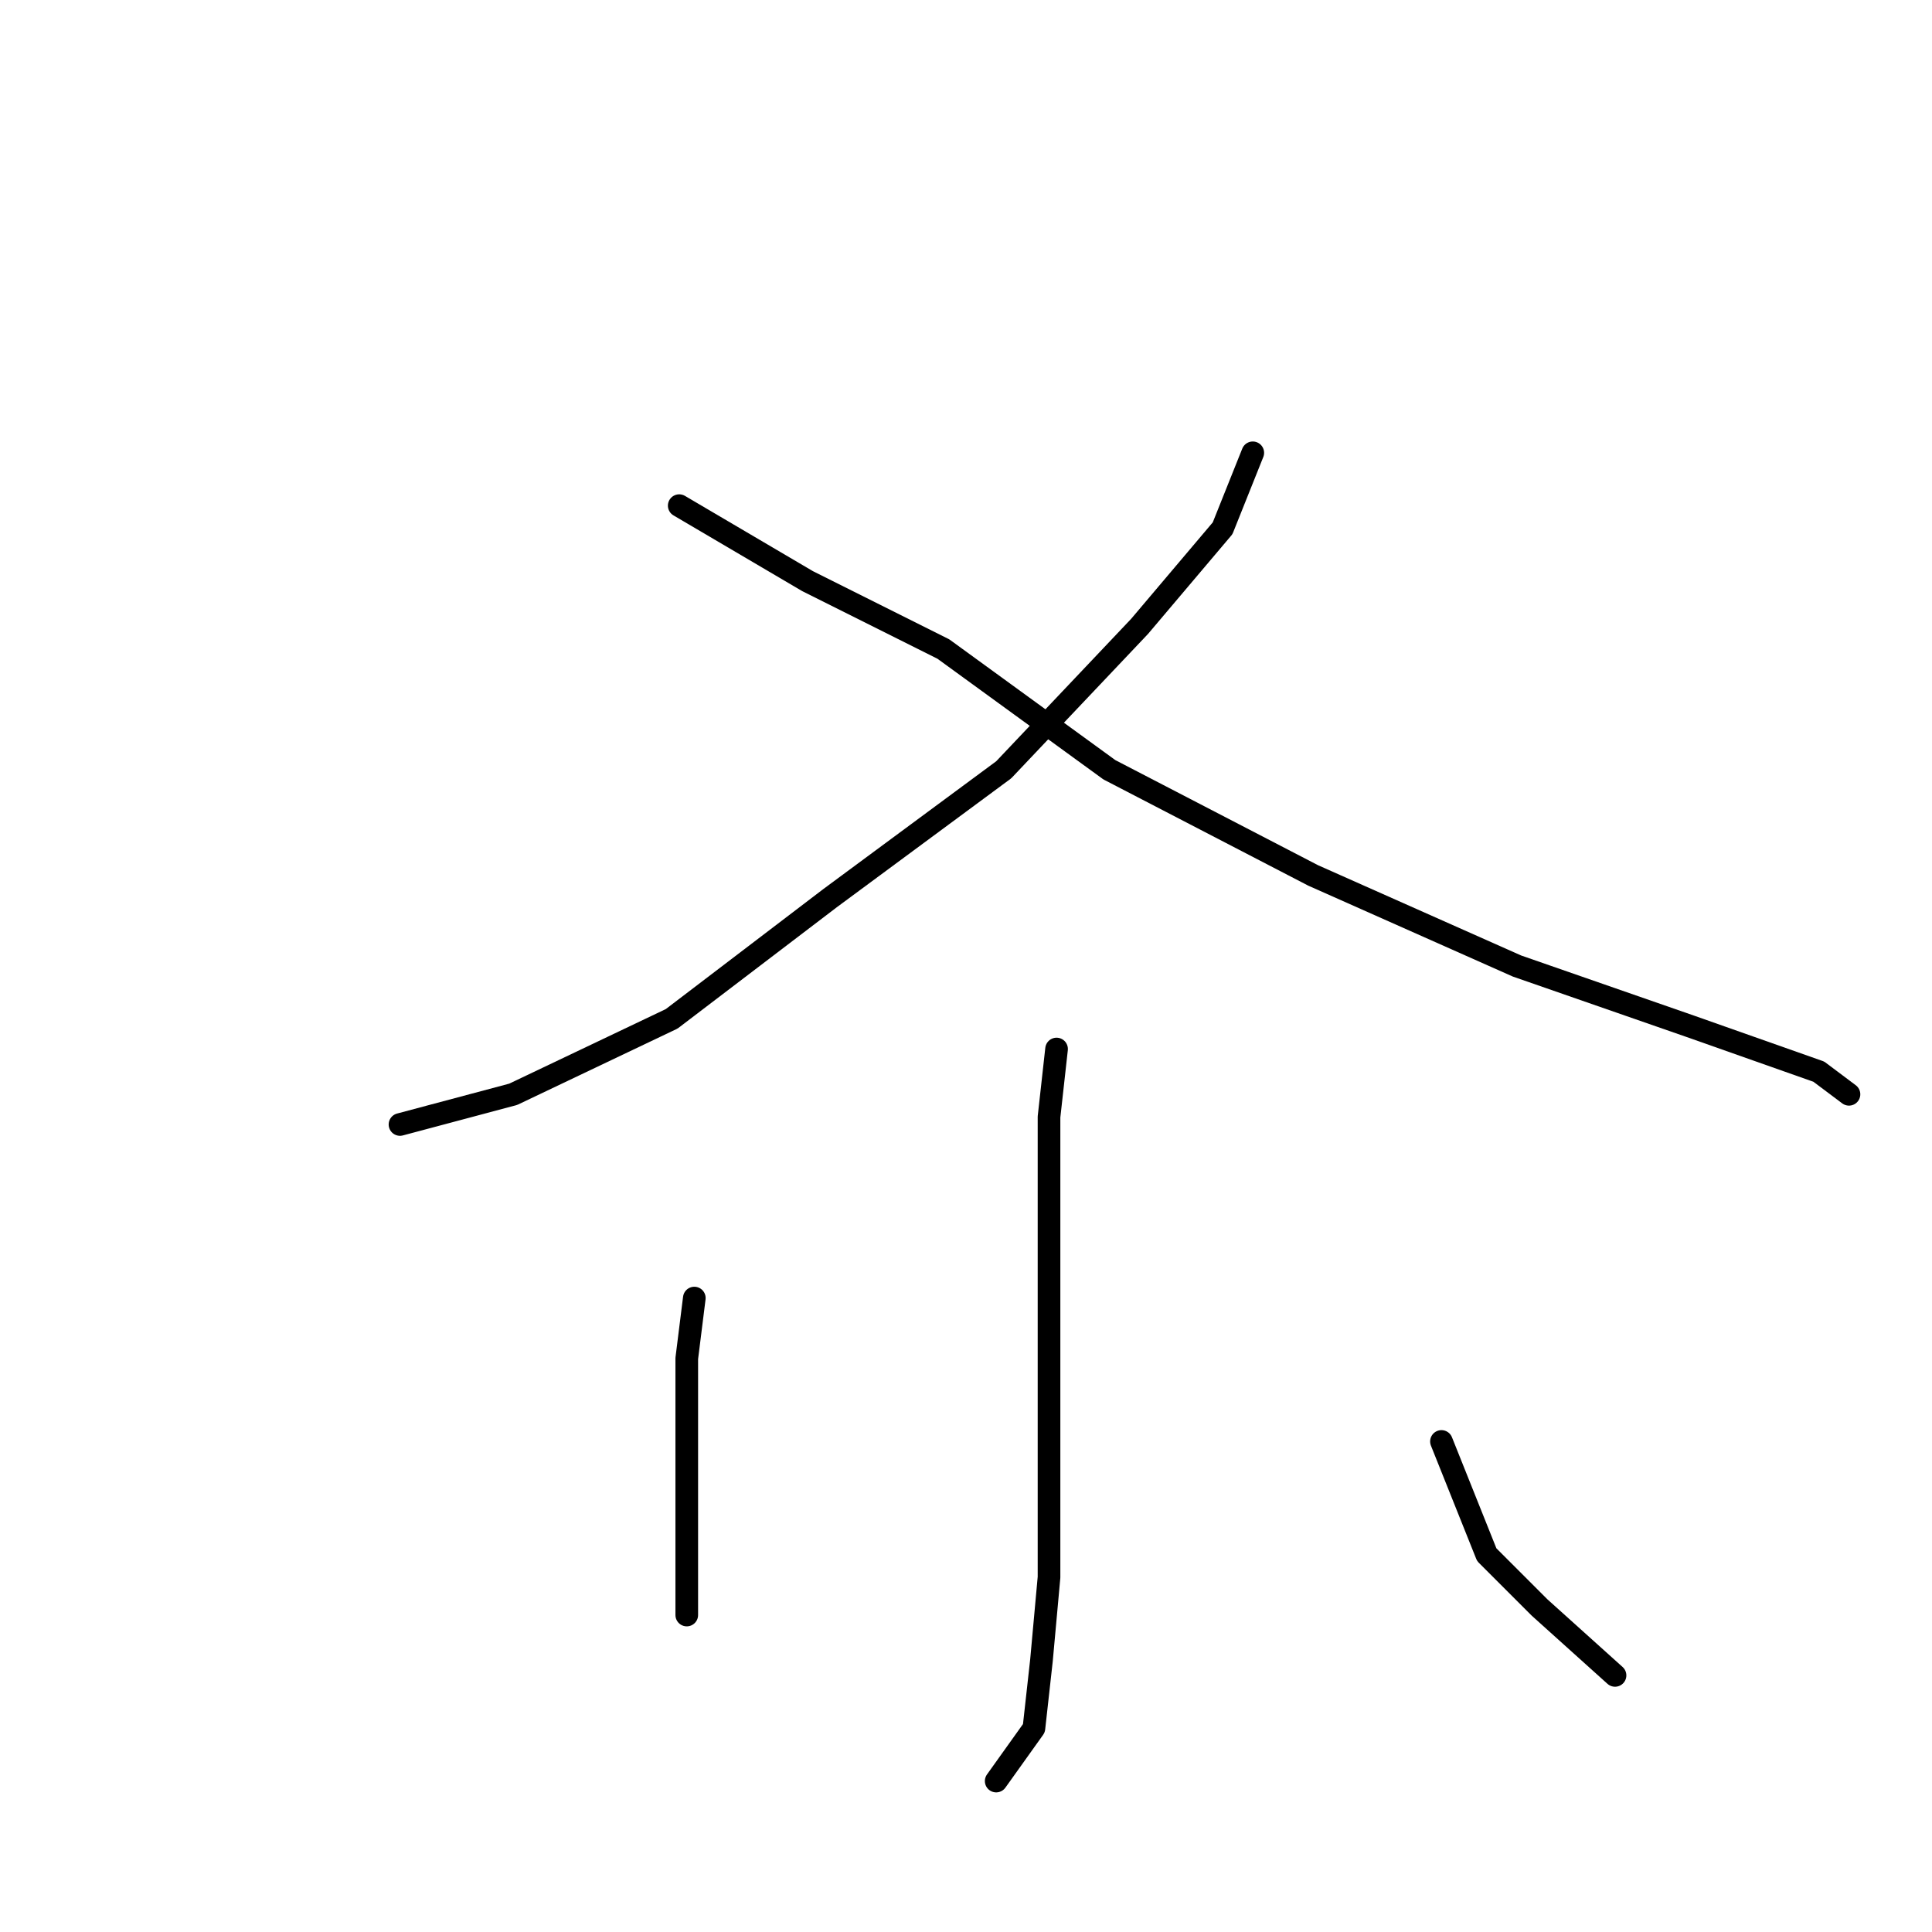 <?xml version="1.0" standalone="no"?>
    <svg width="256" height="256" xmlns="http://www.w3.org/2000/svg" version="1.1">
    <polyline stroke="black" stroke-width="3" stroke-linecap="round" fill="transparent" stroke-linejoin="round" points="166 60 162 70 151 83 133 102 110 119 89 135 68 145 53 149 53 149 " />
        <polyline stroke="black" stroke-width="3" stroke-linecap="round" fill="transparent" stroke-linejoin="round" points="90 67 107 77 125 86 147 102 174 116 201 128 224 136 241 142 245 145 245 145 " />
        <polyline stroke="black" stroke-width="3" stroke-linecap="round" fill="transparent" stroke-linejoin="round" points="140 139 139 148 139 163 139 178 139 196 139 209 138 220 137 229 132 236 132 236 " />
        <polyline stroke="black" stroke-width="3" stroke-linecap="round" fill="transparent" stroke-linejoin="round" points="92 172 91 180 91 190 91 204 91 214 91 214 " />
        <polyline stroke="black" stroke-width="3" stroke-linecap="round" fill="transparent" stroke-linejoin="round" points="191 191 197 206 204 213 214 222 214 222 " />
        </svg>
